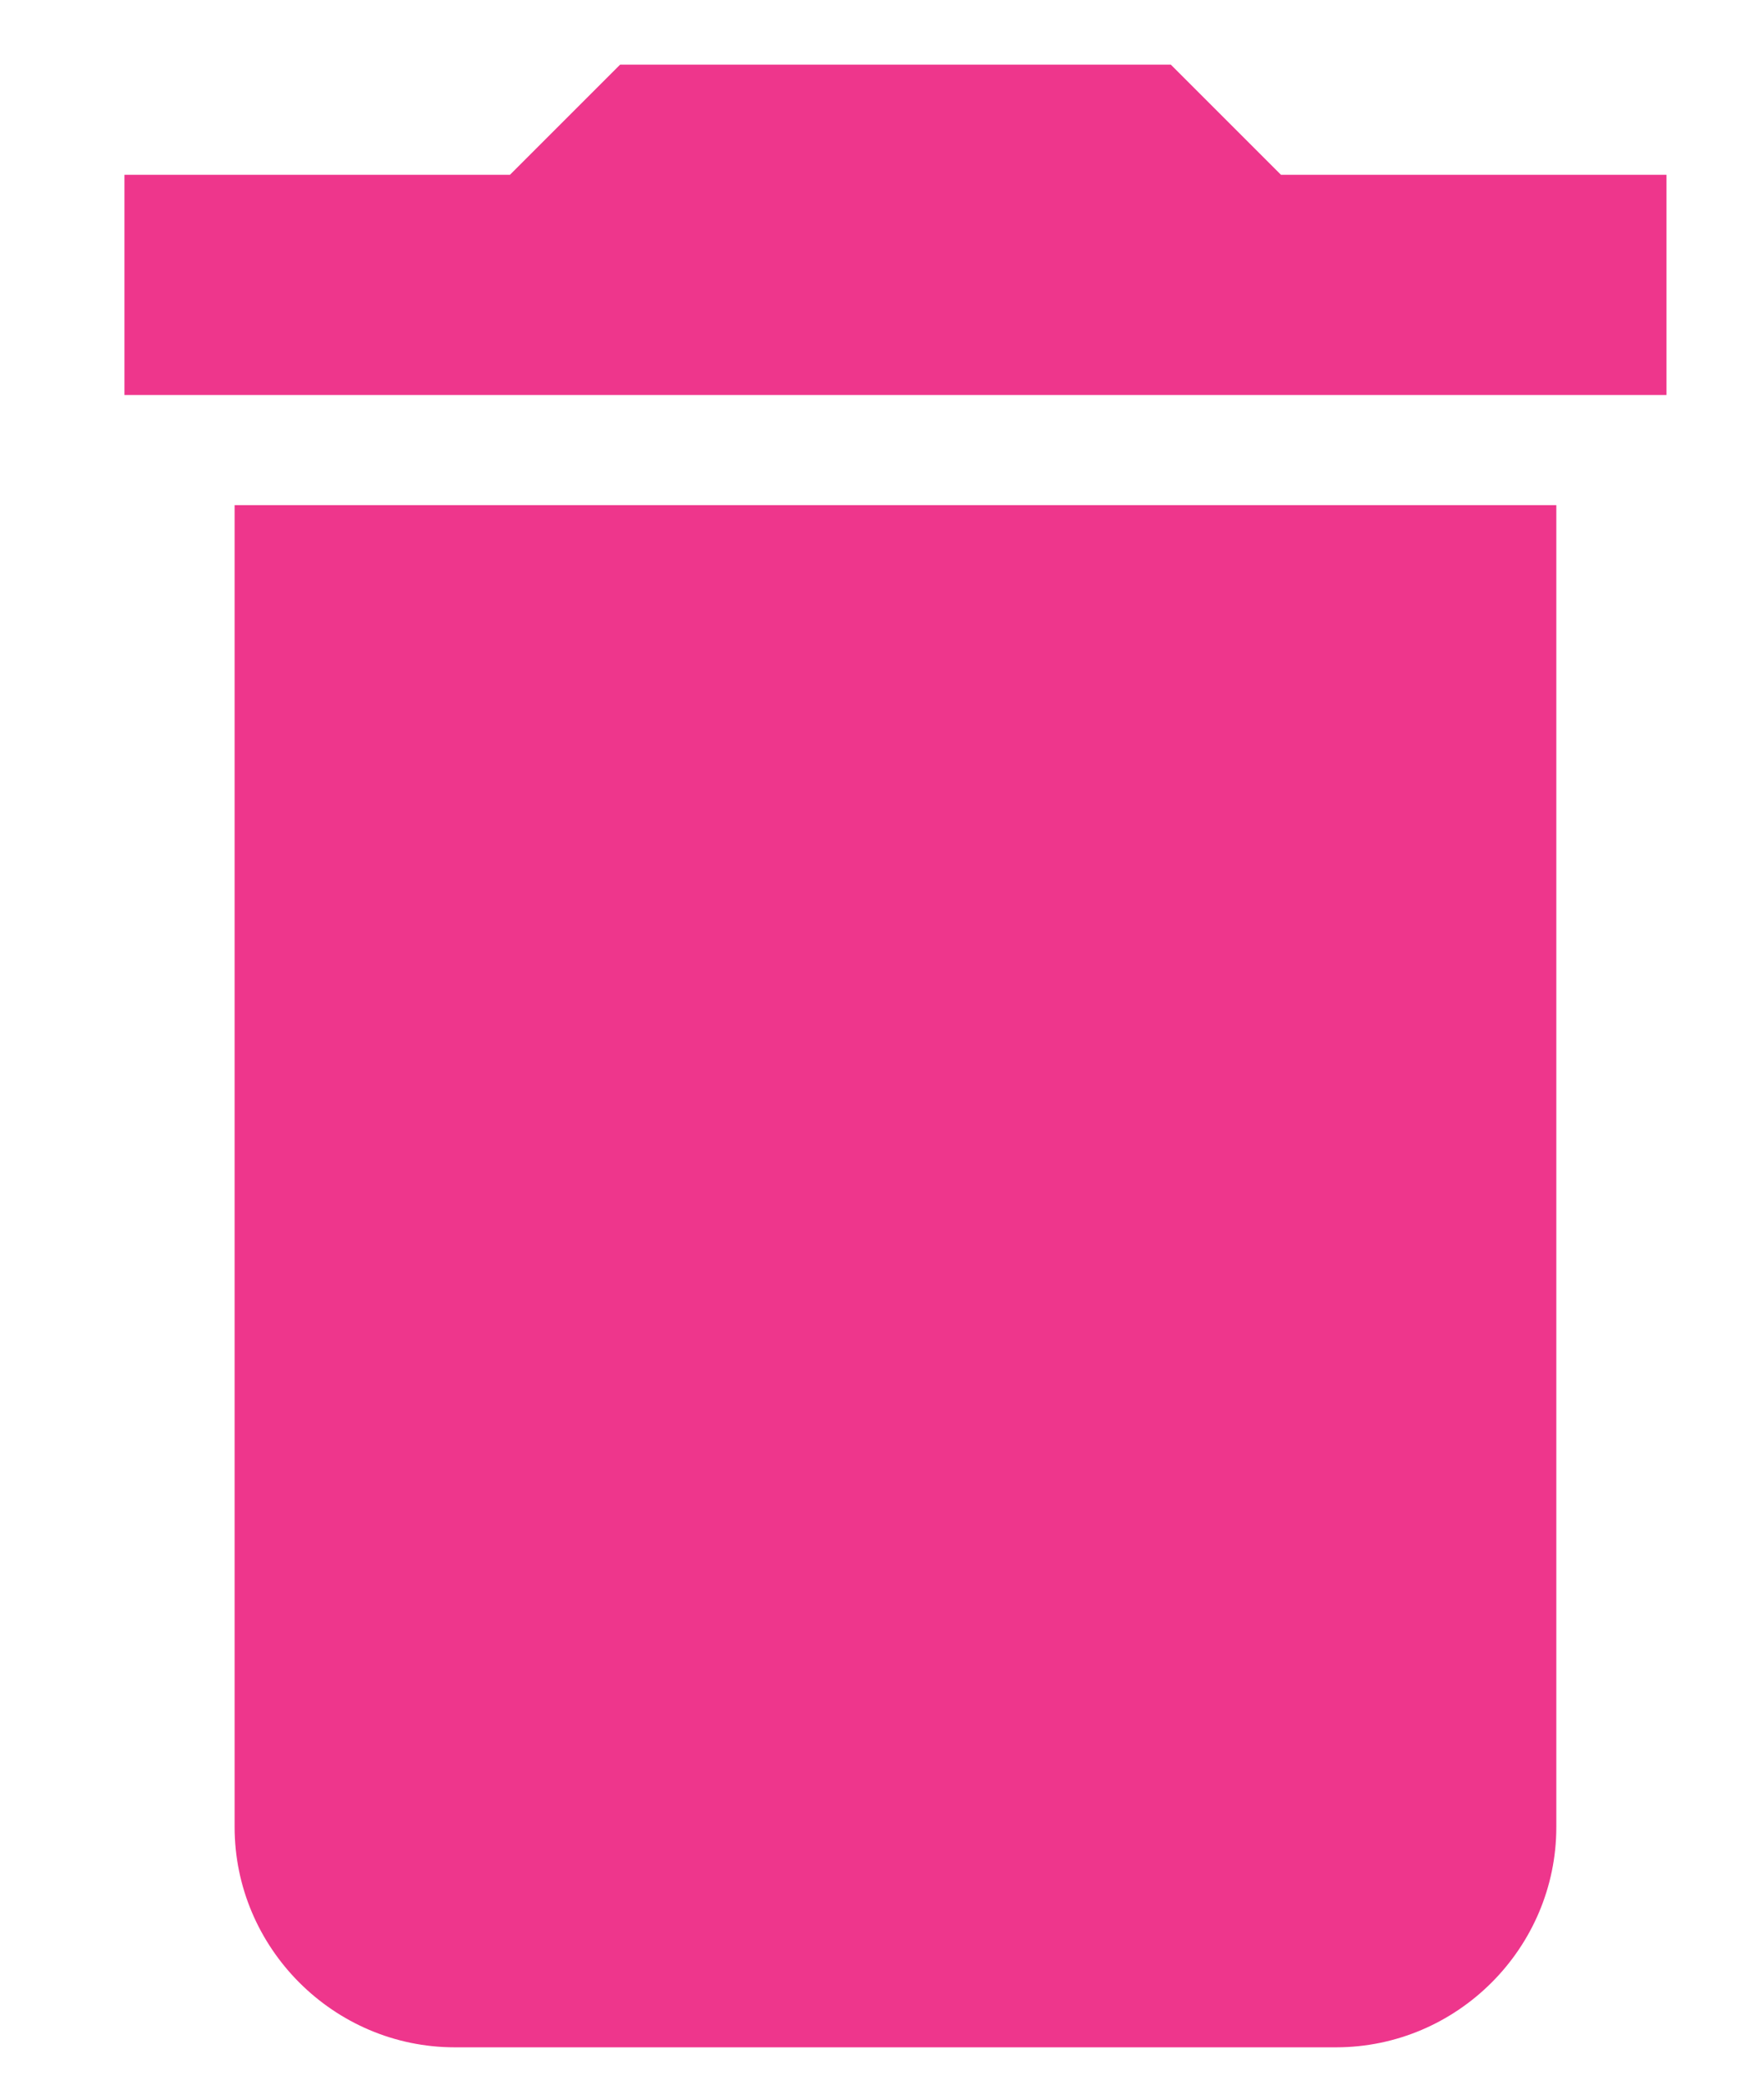 <svg width="11" height="13" viewBox="0 0 11 13" fill="none" xmlns="http://www.w3.org/2000/svg">
<path d="M1.463 11.393C1.463 12.148 2.081 12.767 2.836 12.767H8.331C9.087 12.767 9.705 12.148 9.705 11.393V3.15H1.463V11.393ZM10.392 1.09H7.988L7.301 0.403H3.867L3.18 1.09H0.776V2.463H10.392V1.09Z" fill="#EE368C"/>
</svg>
